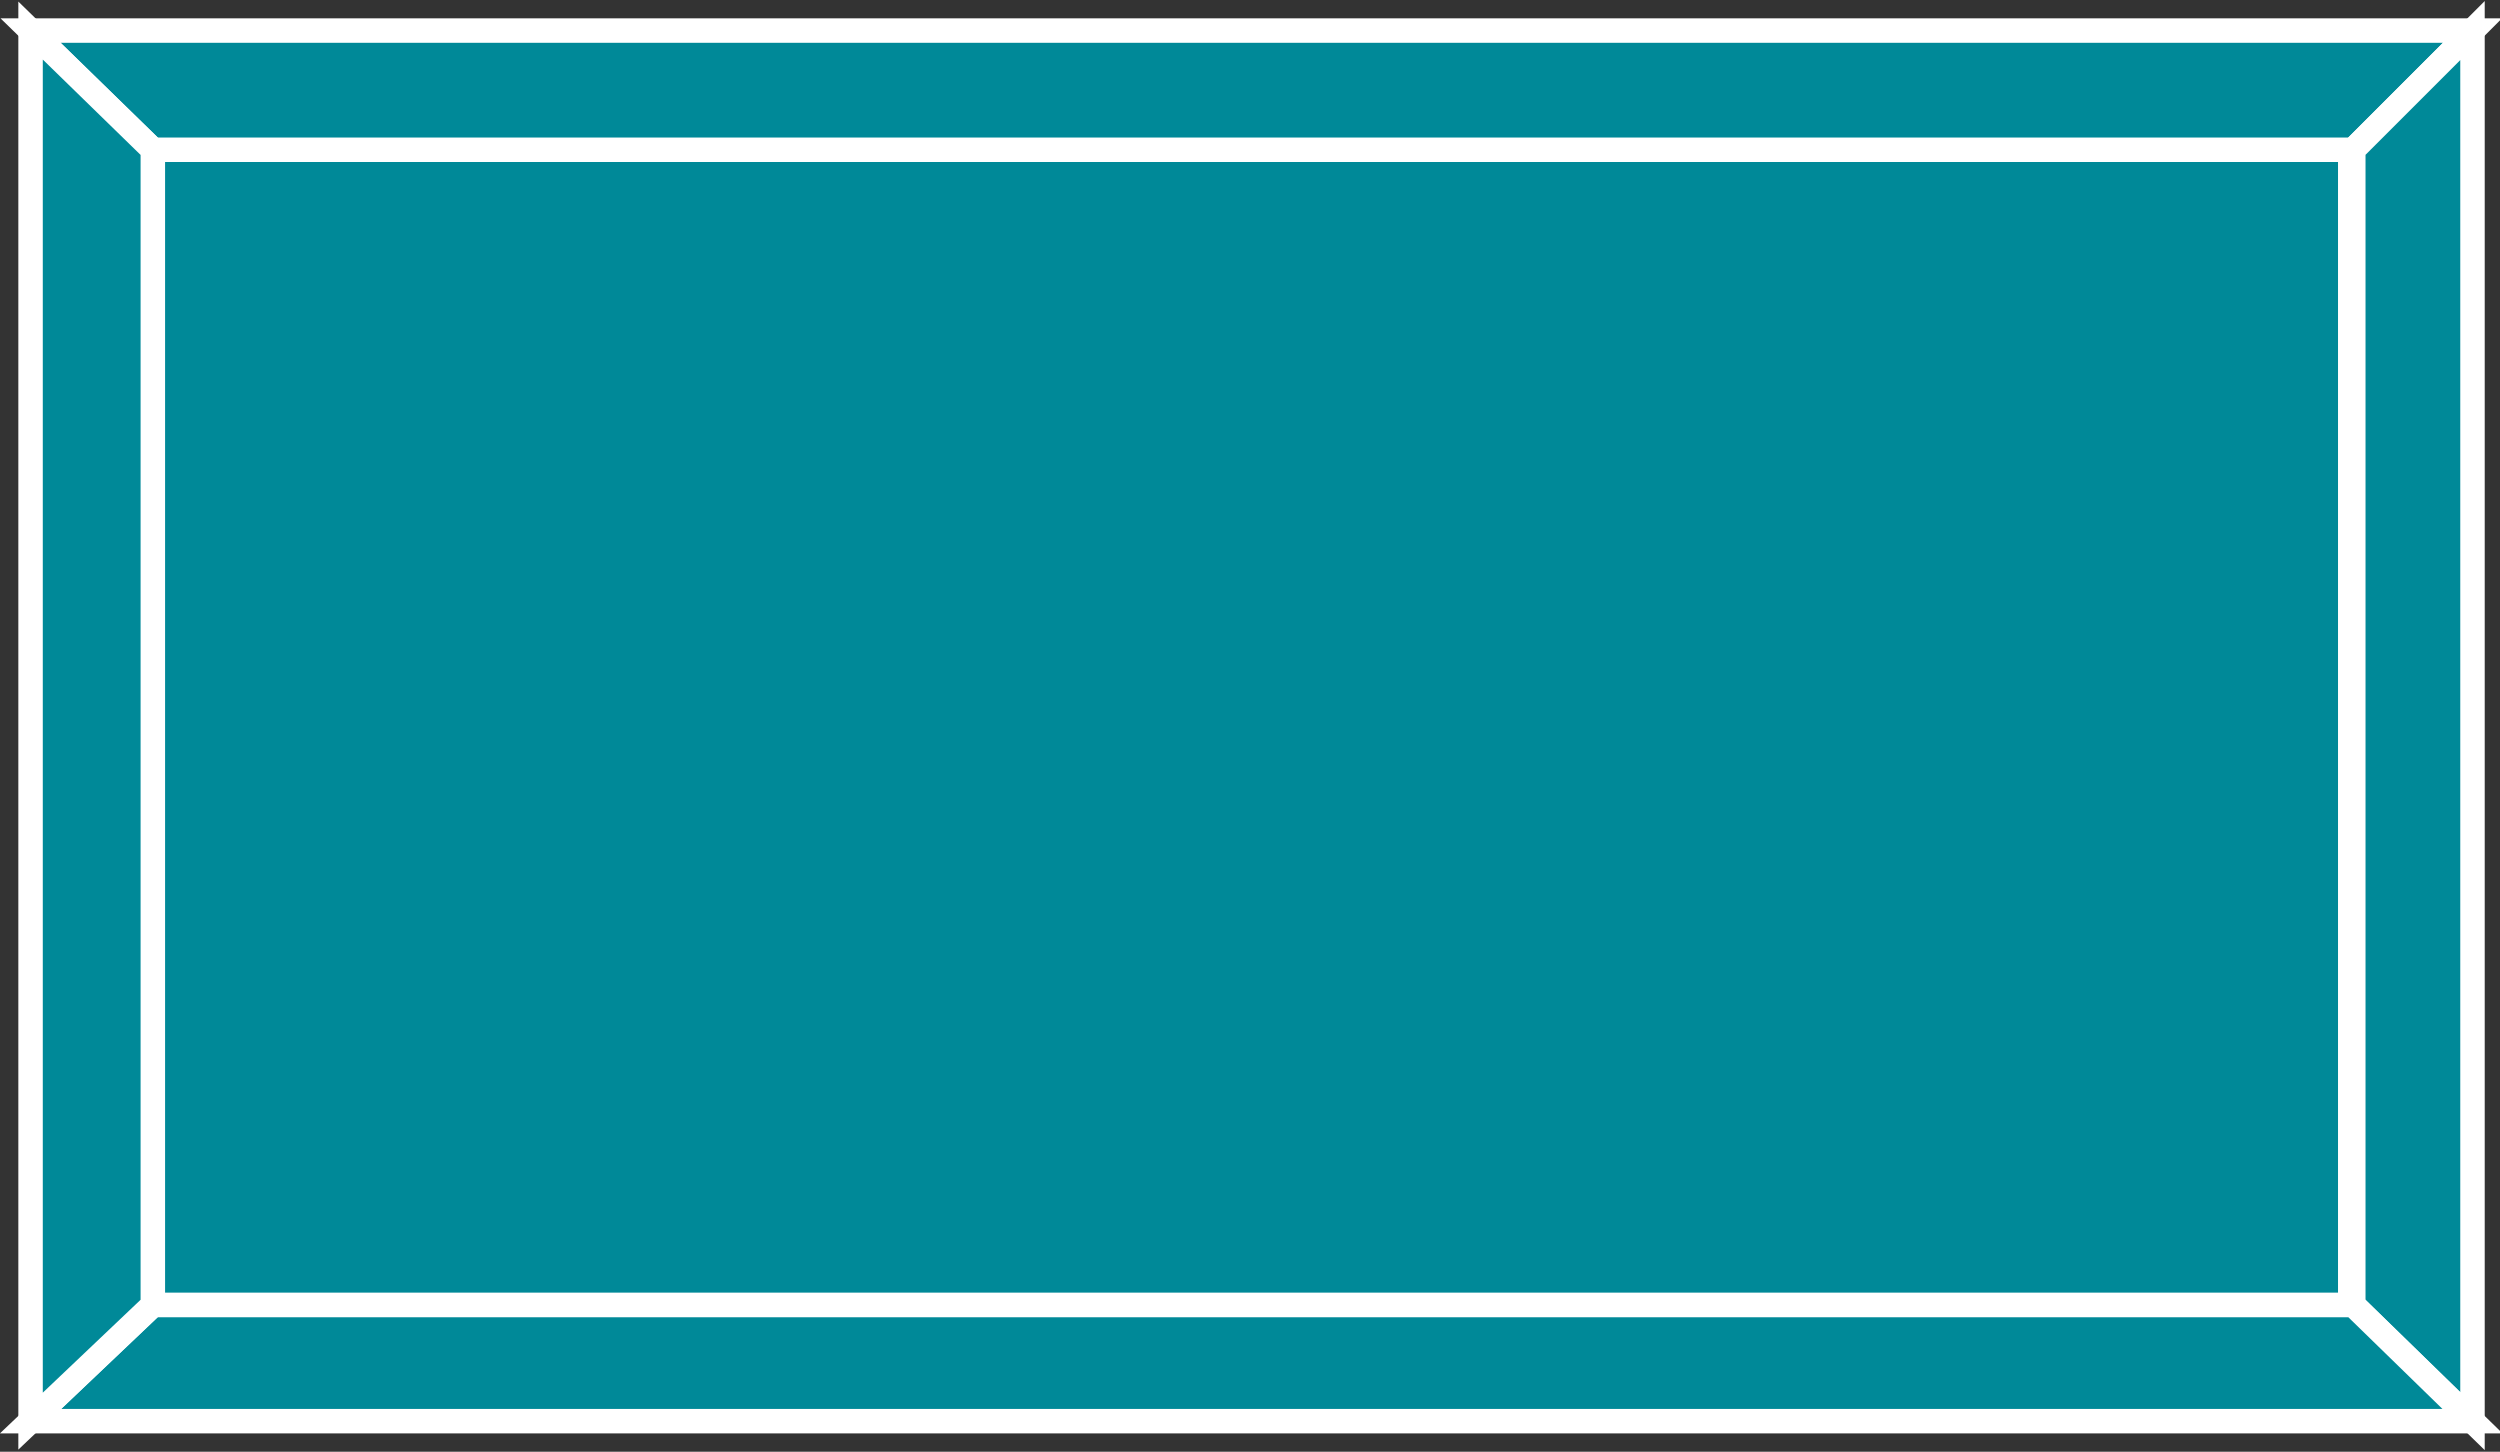 <?xml version="1.0" encoding="utf-8"?>
<!-- Generator: Adobe Illustrator 20.1.0, SVG Export Plug-In . SVG Version: 6.00 Build 0)  -->
<svg version="1.1" id="Layer_1" xmlns="http://www.w3.org/2000/svg" xmlns:xlink="http://www.w3.org/1999/xlink" x="0px" y="0px"
	 viewBox="0 0 81.8 47.5" style="enable-background:new 0 0 81.8 47.5;" xml:space="preserve">
<rect x="0" y="0" width="81.8" height="47.5" fill="#333333" stroke="none"/>
<style type="text/css">
	.st0{fill:#008998;stroke:#FFFFFF;stroke-width:0.8;}
</style>
<g>
	<g>
		<g>
			<rect x="5" y="4.9" class="st0" width="71.9" height="37.8"/>
		</g>
	</g>
	<polygon class="st0" points="77,4.9 80.9,1 1,1 5,4.9 	"/>
	<polygon class="st0" points="80.9,46.5 80.9,1 77,4.9 77,42.7 	"/>
	<polygon class="st0" points="77,42.7 80.9,46.5 1,46.5 5,42.7 	"/>
	<polygon class="st0" points="1,46.5 1,1 5,4.9 5,42.7 	"/>
</g>
</svg>
